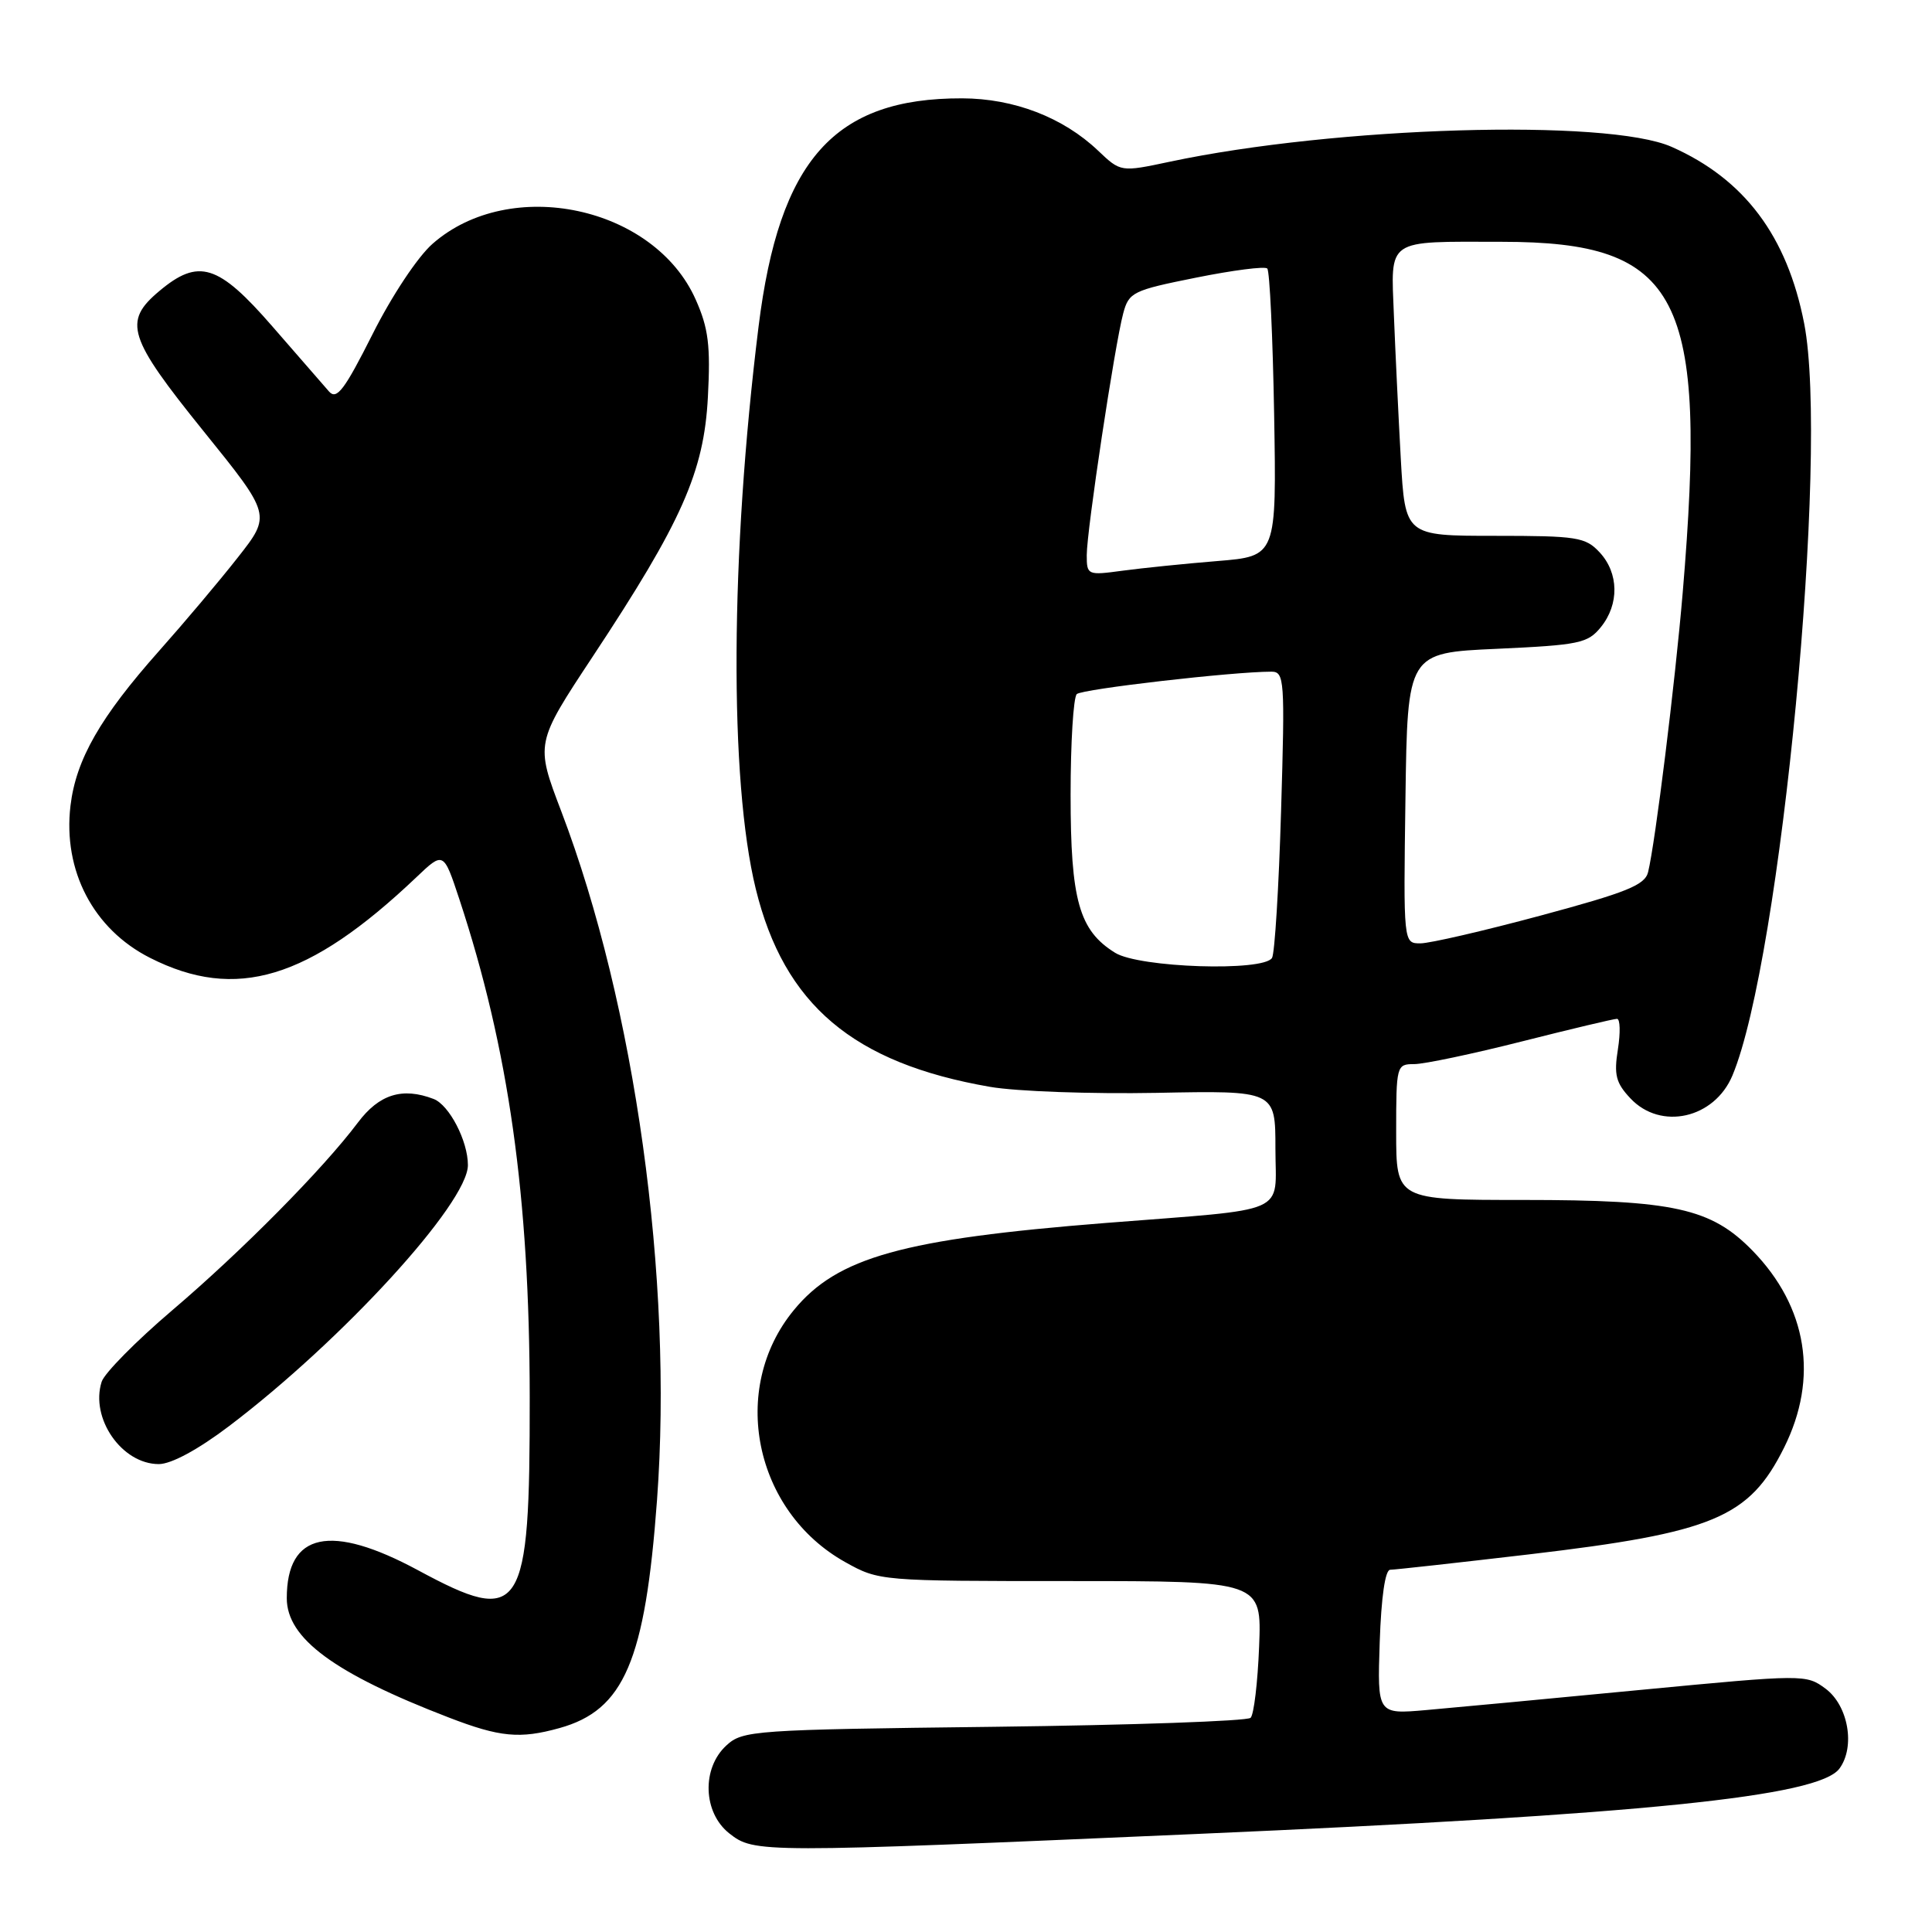 <?xml version="1.0" encoding="UTF-8" standalone="no"?>
<!DOCTYPE svg PUBLIC "-//W3C//DTD SVG 1.1//EN" "http://www.w3.org/Graphics/SVG/1.1/DTD/svg11.dtd" >
<svg xmlns="http://www.w3.org/2000/svg" xmlns:xlink="http://www.w3.org/1999/xlink" version="1.1" viewBox="0 0 256 256">
 <g >
 <path fill="currentColor"
d=" M 158.56 243.01 C 217.78 240.43 241.02 238.06 243.74 234.34 C 245.86 231.45 244.91 226.01 241.90 223.76 C 239.32 221.85 239.06 221.85 217.40 223.92 C 205.35 225.08 192.57 226.28 189.00 226.59 C 182.50 227.16 182.50 227.16 182.82 217.58 C 183.02 211.65 183.54 208.00 184.21 208.00 C 184.79 208.00 193.09 207.08 202.64 205.96 C 227.06 203.08 231.78 201.10 236.41 191.80 C 241.00 182.58 239.49 173.18 232.22 165.72 C 226.73 160.09 221.80 159.00 201.82 159.00 C 185.00 159.00 185.00 159.00 185.00 150.00 C 185.00 141.17 185.05 141.00 187.39 141.00 C 188.71 141.00 195.12 139.65 201.64 138.00 C 208.16 136.35 213.84 135.00 214.26 135.00 C 214.68 135.00 214.73 136.82 214.38 139.04 C 213.84 142.42 214.11 143.49 216.04 145.54 C 220.06 149.82 227.17 148.22 229.56 142.50 C 235.98 127.15 242.39 59.91 239.06 42.85 C 236.80 31.27 231.14 23.73 221.50 19.46 C 212.99 15.69 176.98 16.76 155.00 21.43 C 148.50 22.81 148.50 22.81 145.50 19.96 C 140.86 15.55 134.35 13.05 127.50 13.03 C 110.55 12.98 103.25 21.17 100.51 43.30 C 96.76 73.49 96.62 103.38 100.14 117.77 C 103.90 133.13 113.05 140.87 131.17 144.01 C 134.65 144.62 144.59 144.97 153.25 144.81 C 169.00 144.50 169.00 144.50 169.00 152.19 C 169.00 161.08 171.25 160.10 146.50 162.05 C 119.61 164.18 110.95 166.59 105.20 173.58 C 96.60 184.00 99.91 200.24 112.00 206.99 C 116.48 209.49 116.64 209.50 141.84 209.50 C 167.18 209.50 167.18 209.50 166.84 218.17 C 166.65 222.94 166.15 227.19 165.71 227.62 C 165.28 228.05 149.98 228.59 131.71 228.81 C 99.81 229.19 98.41 229.29 96.25 231.28 C 92.95 234.31 93.15 240.18 96.63 242.93 C 99.95 245.54 100.54 245.54 158.56 243.01 Z  M 74.13 228.98 C 82.70 226.60 85.49 220.08 87.06 198.75 C 89.21 169.51 84.16 133.20 74.37 107.50 C 70.94 98.50 70.94 98.50 78.53 87.01 C 90.36 69.12 93.28 62.54 93.80 52.60 C 94.16 45.80 93.87 43.49 92.20 39.73 C 86.72 27.32 67.62 23.25 57.32 32.30 C 55.35 34.02 51.90 39.22 49.35 44.31 C 45.65 51.66 44.62 53.02 43.61 51.89 C 42.93 51.12 39.55 47.24 36.09 43.25 C 28.91 34.99 26.32 34.18 21.08 38.59 C 16.28 42.62 16.95 44.71 26.97 57.13 C 35.94 68.24 35.94 68.24 31.51 73.87 C 29.08 76.97 24.38 82.54 21.08 86.25 C 13.28 95.03 10.07 100.64 9.34 106.76 C 8.32 115.37 12.37 123.12 19.88 126.92 C 31.27 132.69 40.91 129.78 55.14 116.27 C 58.77 112.81 58.77 112.81 60.87 119.16 C 67.41 139.00 70.17 158.54 70.19 185.14 C 70.22 213.91 69.19 215.51 55.40 208.07 C 43.81 201.82 38.00 203.06 38.00 211.77 C 38.00 217.10 44.30 221.74 59.47 227.58 C 66.24 230.19 68.88 230.44 74.13 228.98 Z  M 30.35 188.97 C 45.36 177.60 62.00 159.42 62.00 154.38 C 62.00 151.18 59.53 146.42 57.46 145.62 C 53.32 144.03 50.24 144.99 47.42 148.75 C 42.79 154.91 32.06 165.76 22.81 173.63 C 18.03 177.70 13.83 181.96 13.47 183.09 C 11.93 187.93 16.14 194.00 21.04 194.00 C 22.69 194.00 26.23 192.09 30.35 188.97 Z  M 147.76 126.25 C 142.98 123.29 141.86 119.29 141.86 105.32 C 141.86 98.40 142.23 92.40 142.68 91.97 C 143.39 91.30 163.36 89.00 168.45 89.00 C 170.20 89.00 170.27 89.98 169.75 107.43 C 169.45 117.56 168.91 126.34 168.55 126.93 C 167.41 128.77 150.95 128.23 147.76 126.25 Z  M 186.23 105.75 C 186.50 86.50 186.50 86.50 198.37 85.97 C 209.25 85.47 210.39 85.24 212.12 83.10 C 214.58 80.07 214.51 75.93 211.96 73.19 C 210.08 71.17 208.98 71.00 198.06 71.00 C 186.19 71.00 186.19 71.00 185.61 60.75 C 185.30 55.11 184.89 46.59 184.70 41.82 C 184.30 31.49 183.52 32.02 199.00 32.04 C 222.64 32.05 226.28 39.13 222.97 78.50 C 221.96 90.47 219.34 111.65 218.38 115.56 C 217.96 117.28 215.54 118.25 204.17 121.31 C 196.63 123.34 189.45 125.00 188.21 125.00 C 185.96 125.00 185.96 125.00 186.23 105.75 Z  M 144.00 73.55 C 144.00 70.28 147.71 45.70 148.83 41.53 C 149.58 38.72 150.10 38.47 158.48 36.79 C 163.35 35.81 167.60 35.26 167.92 35.58 C 168.24 35.90 168.65 44.61 168.83 54.93 C 169.15 73.70 169.15 73.70 161.33 74.34 C 157.02 74.69 151.36 75.27 148.75 75.62 C 144.10 76.25 144.00 76.21 144.00 73.55 Z "/>
</g>
</svg>